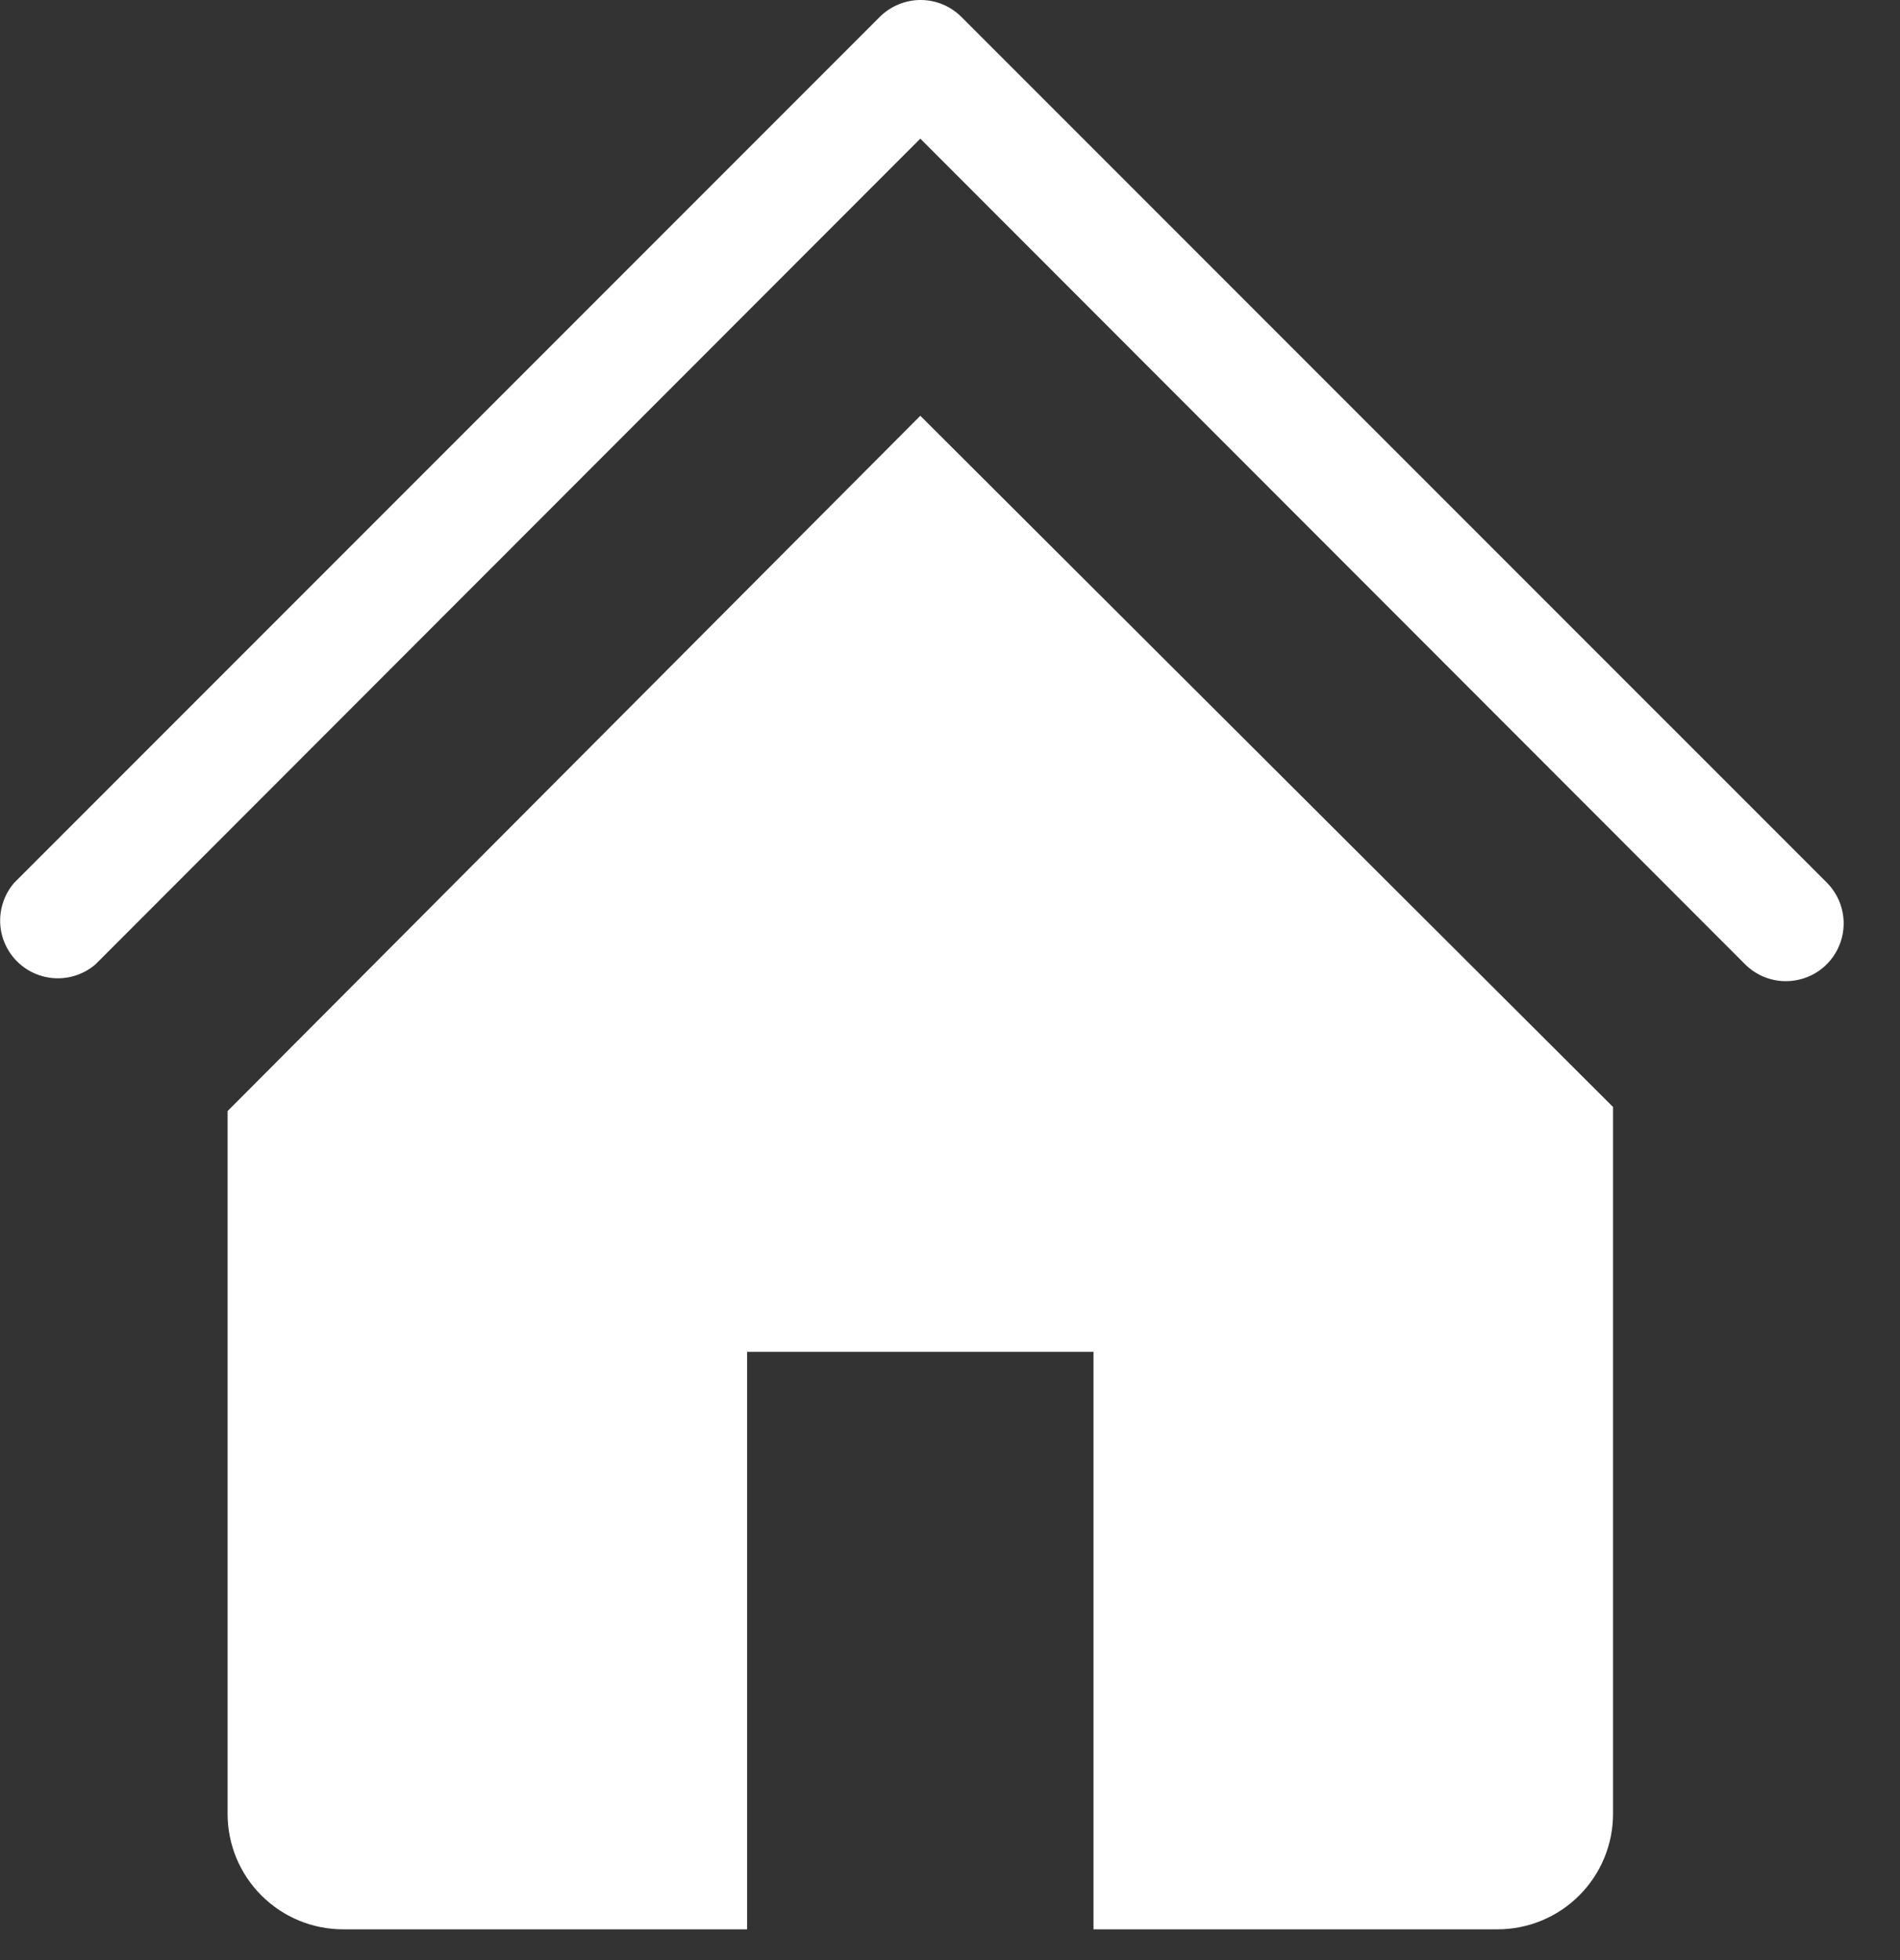 <svg width="32" height="33" viewBox="0 0 32 33" fill="none" xmlns="http://www.w3.org/2000/svg">
<rect x="0" y="0" width="32" height="33" fill="#333333" stroke="none"/>
<path d="M30.083 16.519C29.955 16.52 29.828 16.495 29.71 16.447C29.592 16.398 29.484 16.327 29.393 16.237L15.5 2.334L1.607 16.237C1.421 16.396 1.182 16.479 0.937 16.47C0.692 16.46 0.46 16.359 0.287 16.186C0.114 16.013 0.012 15.781 0.003 15.536C-0.006 15.291 0.077 15.052 0.236 14.866L14.819 0.283C15.002 0.102 15.248 0 15.505 0C15.762 0 16.008 0.102 16.19 0.283L30.774 14.866C30.907 15.002 30.998 15.175 31.034 15.363C31.07 15.551 31.05 15.745 30.976 15.921C30.903 16.098 30.779 16.248 30.62 16.355C30.461 16.461 30.274 16.518 30.083 16.519Z" fill="white"/>
<path d="M15.5 7L3.833 18.706V30.538C3.833 31.053 4.038 31.548 4.403 31.912C4.768 32.277 5.262 32.482 5.778 32.482H12.583V22.76H18.417V32.482H25.222C25.738 32.482 26.233 32.277 26.597 31.912C26.962 31.548 27.167 31.053 27.167 30.538V18.637L15.5 7Z" fill="white"/>
</svg>
